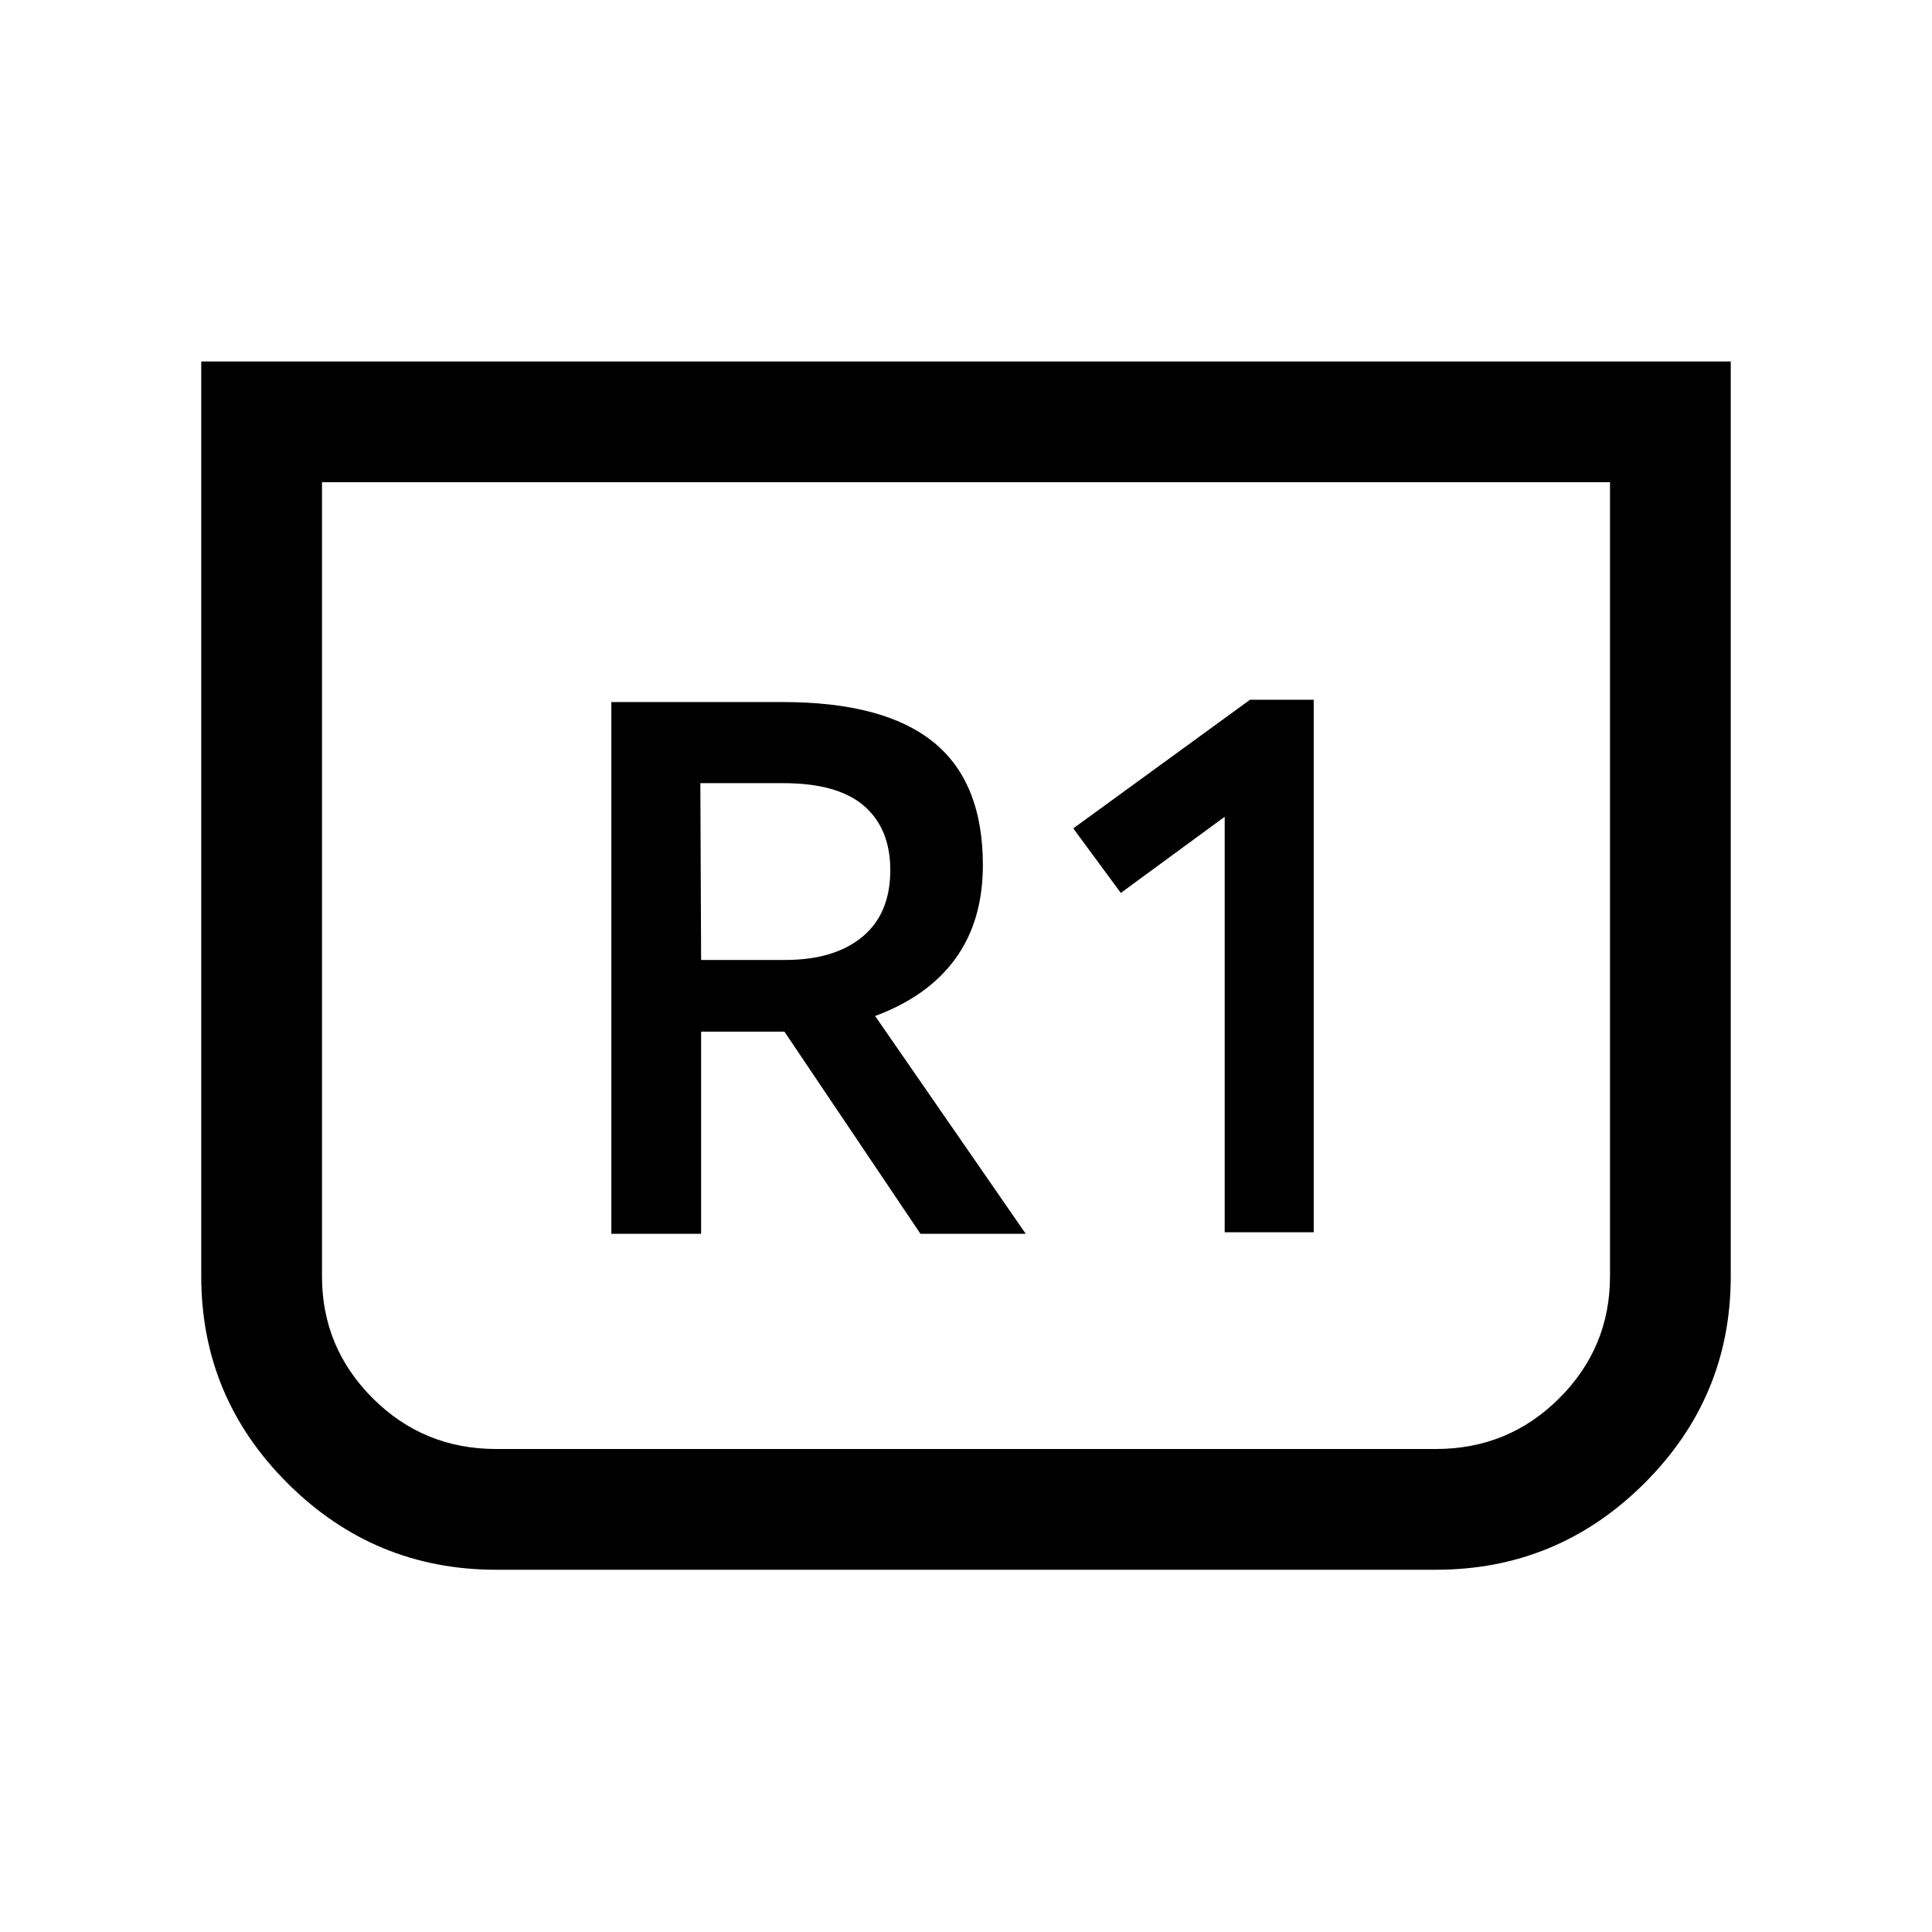 <svg xmlns="http://www.w3.org/2000/svg" height="24" viewBox="0 -960 960 960" width="24"><path d="M860-780.38v454.61q0 60.13-43.05 102.95Q773.91-180 713.46-180H246.54q-60.45 0-103.49-42.82Q100-265.64 100-325.77v-454.61h760Zm-60 60H160v394.61q0 35.38 25.23 60.58Q210.46-240 246.54-240h466.92q36.08 0 61.31-25.19Q800-290.39 800-325.77v-394.61Zm0 0H160h640ZM608.54-347.69h44.23v-264.62h-31.62l-87.84 63.93 23.61 32.07 51.62-37.84v206.46Zm-304.77.77h44.61v-100.47h41.39l67.61 100.47h52.31l-74.84-108.23q26.46-9.85 40-28.65 13.53-18.8 13.53-46.31 0-41.27-24.59-61.16-24.6-19.88-74.71-19.88h-85.31v264.23ZM348.38-483l-.38-87.85h41.15q27.16 0 40.2 11.3 13.03 11.3 13.03 31.93 0 21.62-13.88 33.12-13.88 11.5-38.42 11.5h-41.7Z"/></svg>